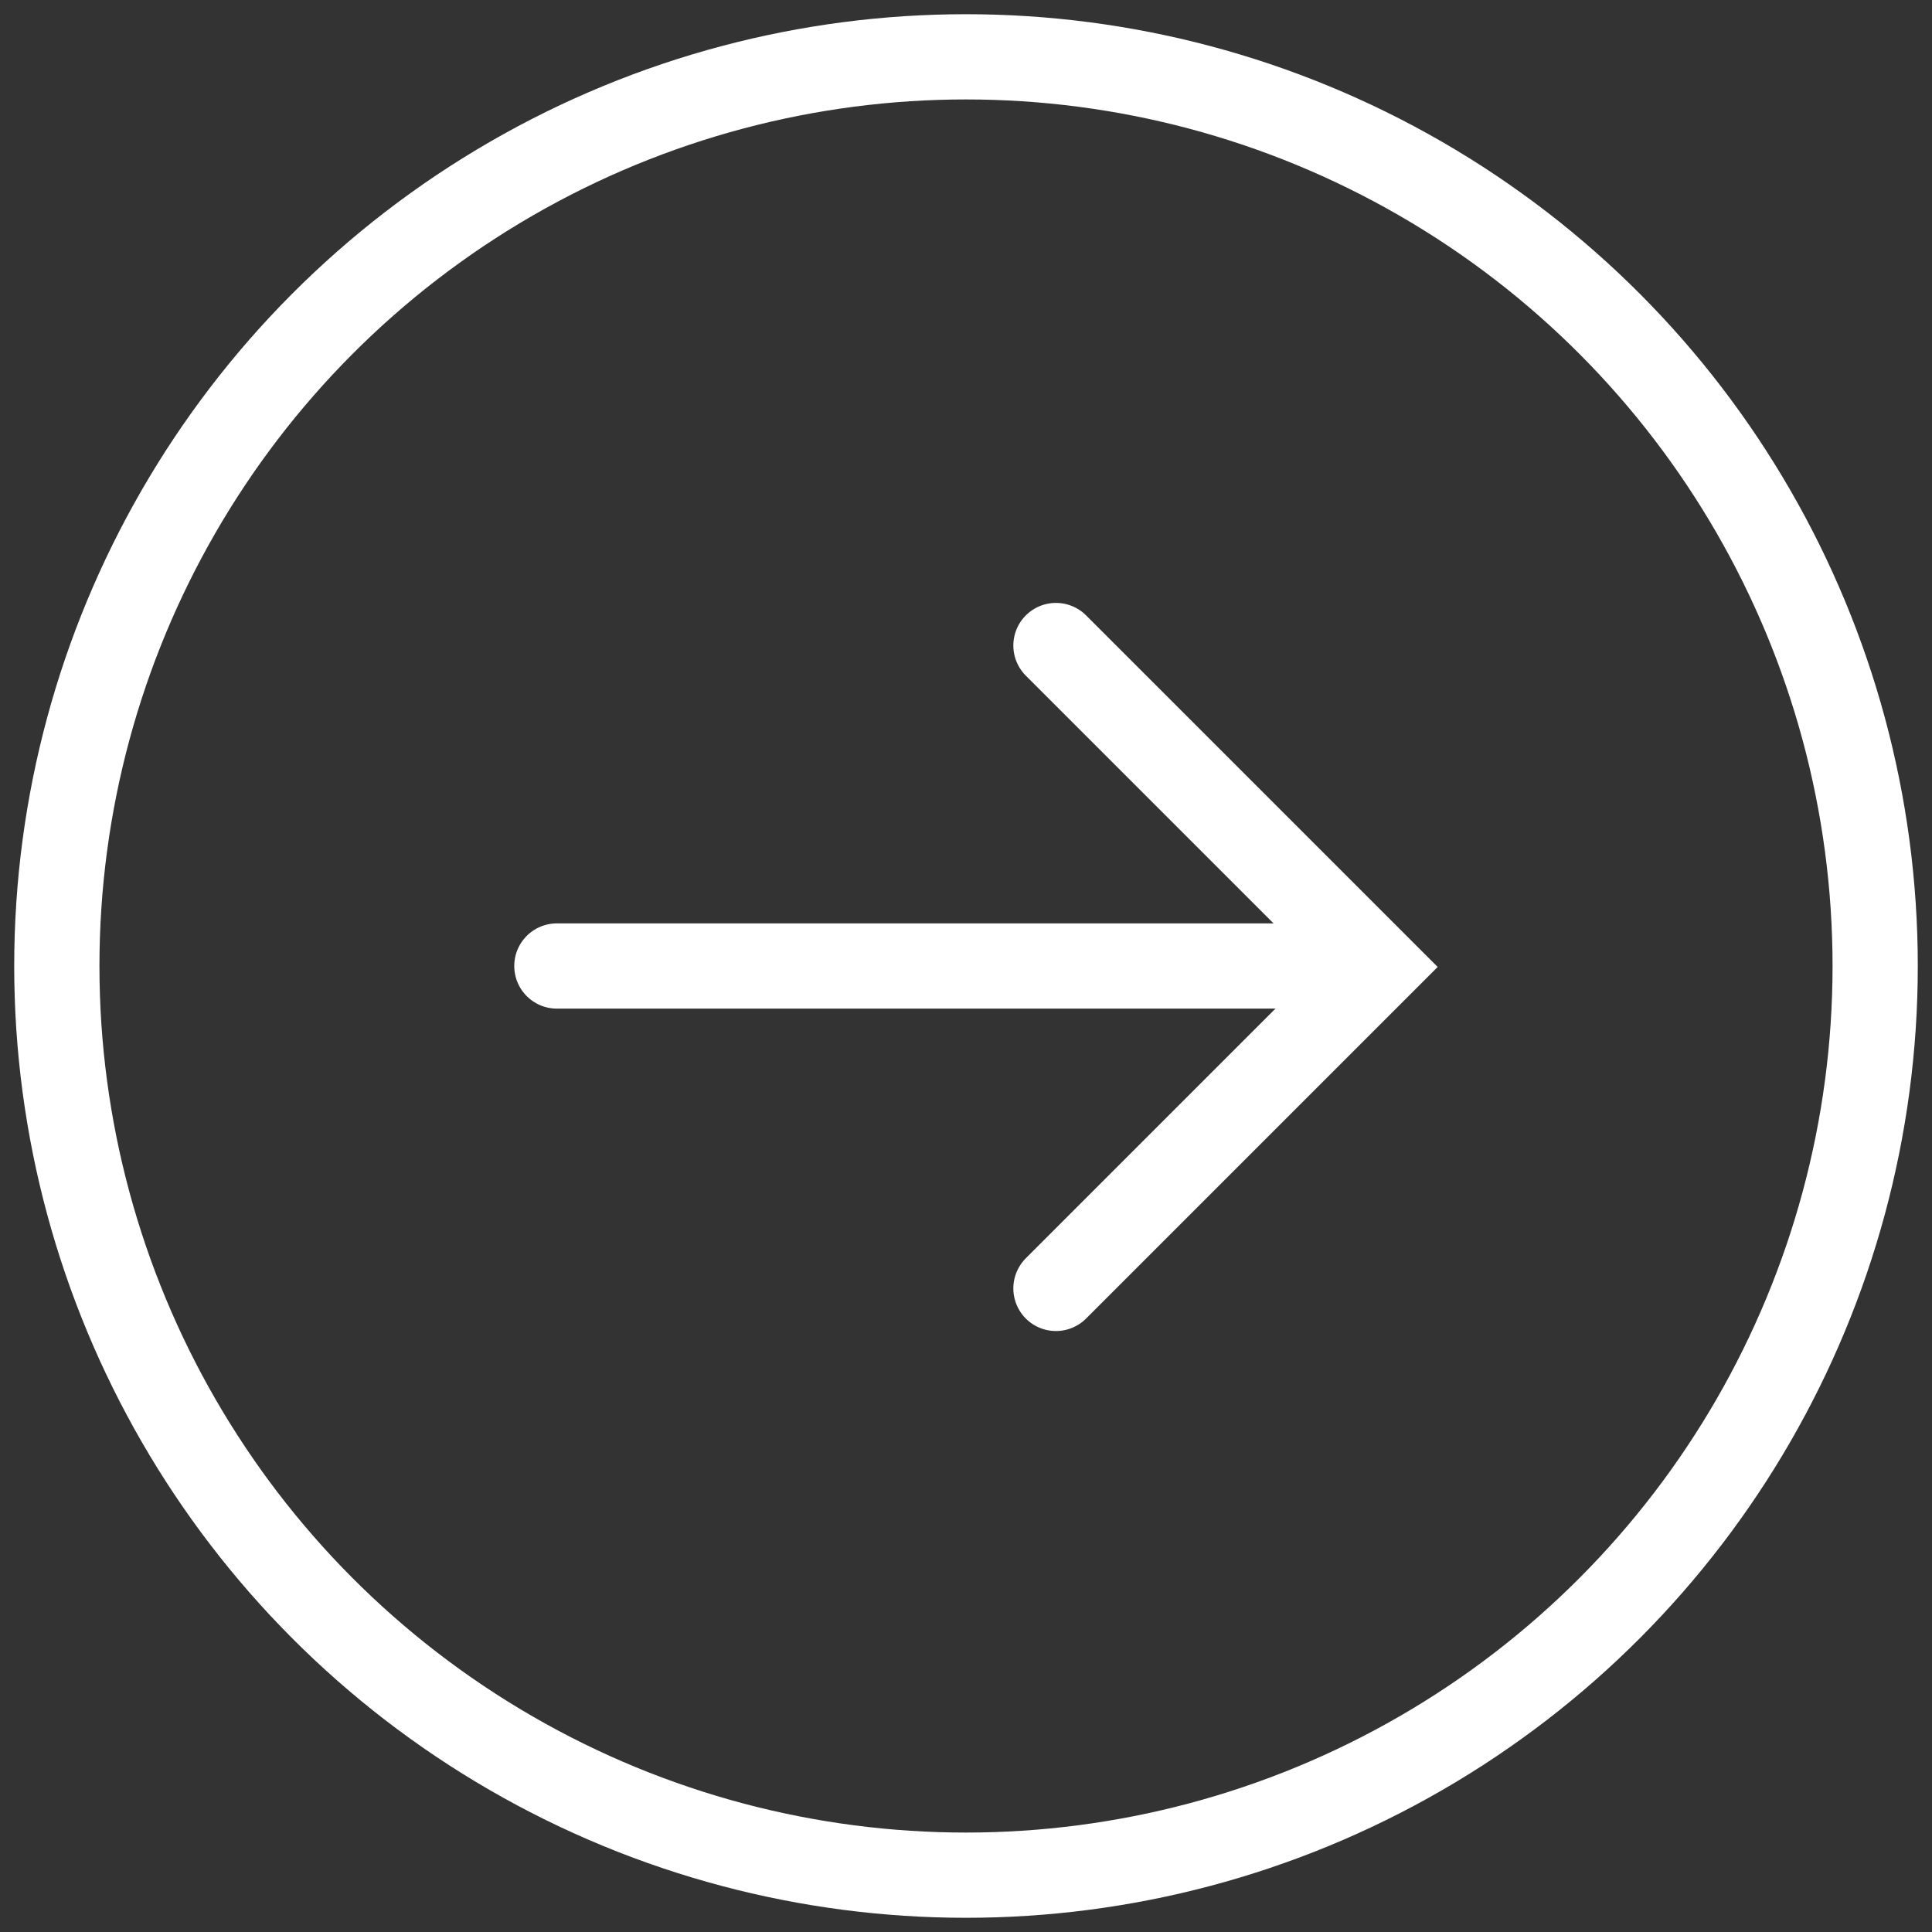 <?xml version="1.0" encoding="UTF-8"?>
<svg width="34px" height="34px" viewBox="0 0 34 34" version="1.1" xmlns="http://www.w3.org/2000/svg" xmlns:xlink="http://www.w3.org/1999/xlink">
    <rect x="0" y="0" width="34" height="34" fill="#333333" stroke="none"/>
    <!-- Generator: Sketch 52.6 (67491) - http://www.bohemiancoding.com/sketch -->
    <title>icon_next</title>
    <desc>Created with Sketch.</desc>
    <g id="Page-1" stroke="none" stroke-width="1" fill="none" fill-rule="evenodd">
        <g id="Artboard" transform="translate(-31, -36)" stroke="#FFFFFF" stroke-width="1.5">
            <g id="icon_next" transform="translate(32, 37)">
                <g transform="translate(16, 16) scale(-1, 1) translate(-16, -16) ">
                    <circle id="Oval-3" cx="16" cy="16" r="16"></circle>
                    <g id="Group-16" transform="translate(8.4, 10)" stroke-linecap="round">
                        <path d="M1.058,6 C1.058,6 5.638,6 14.8,6" id="Line"></path>
                        <polyline id="Rectangle-7" transform="translate(6.017, 6.017) rotate(45) translate(-6.017, -6.017) " points="10.017 10.017 2.017 10.017 2.017 2.017 2.017 2.017"></polyline>
                    </g>
                </g>
            </g>
        </g>
    </g>
</svg>